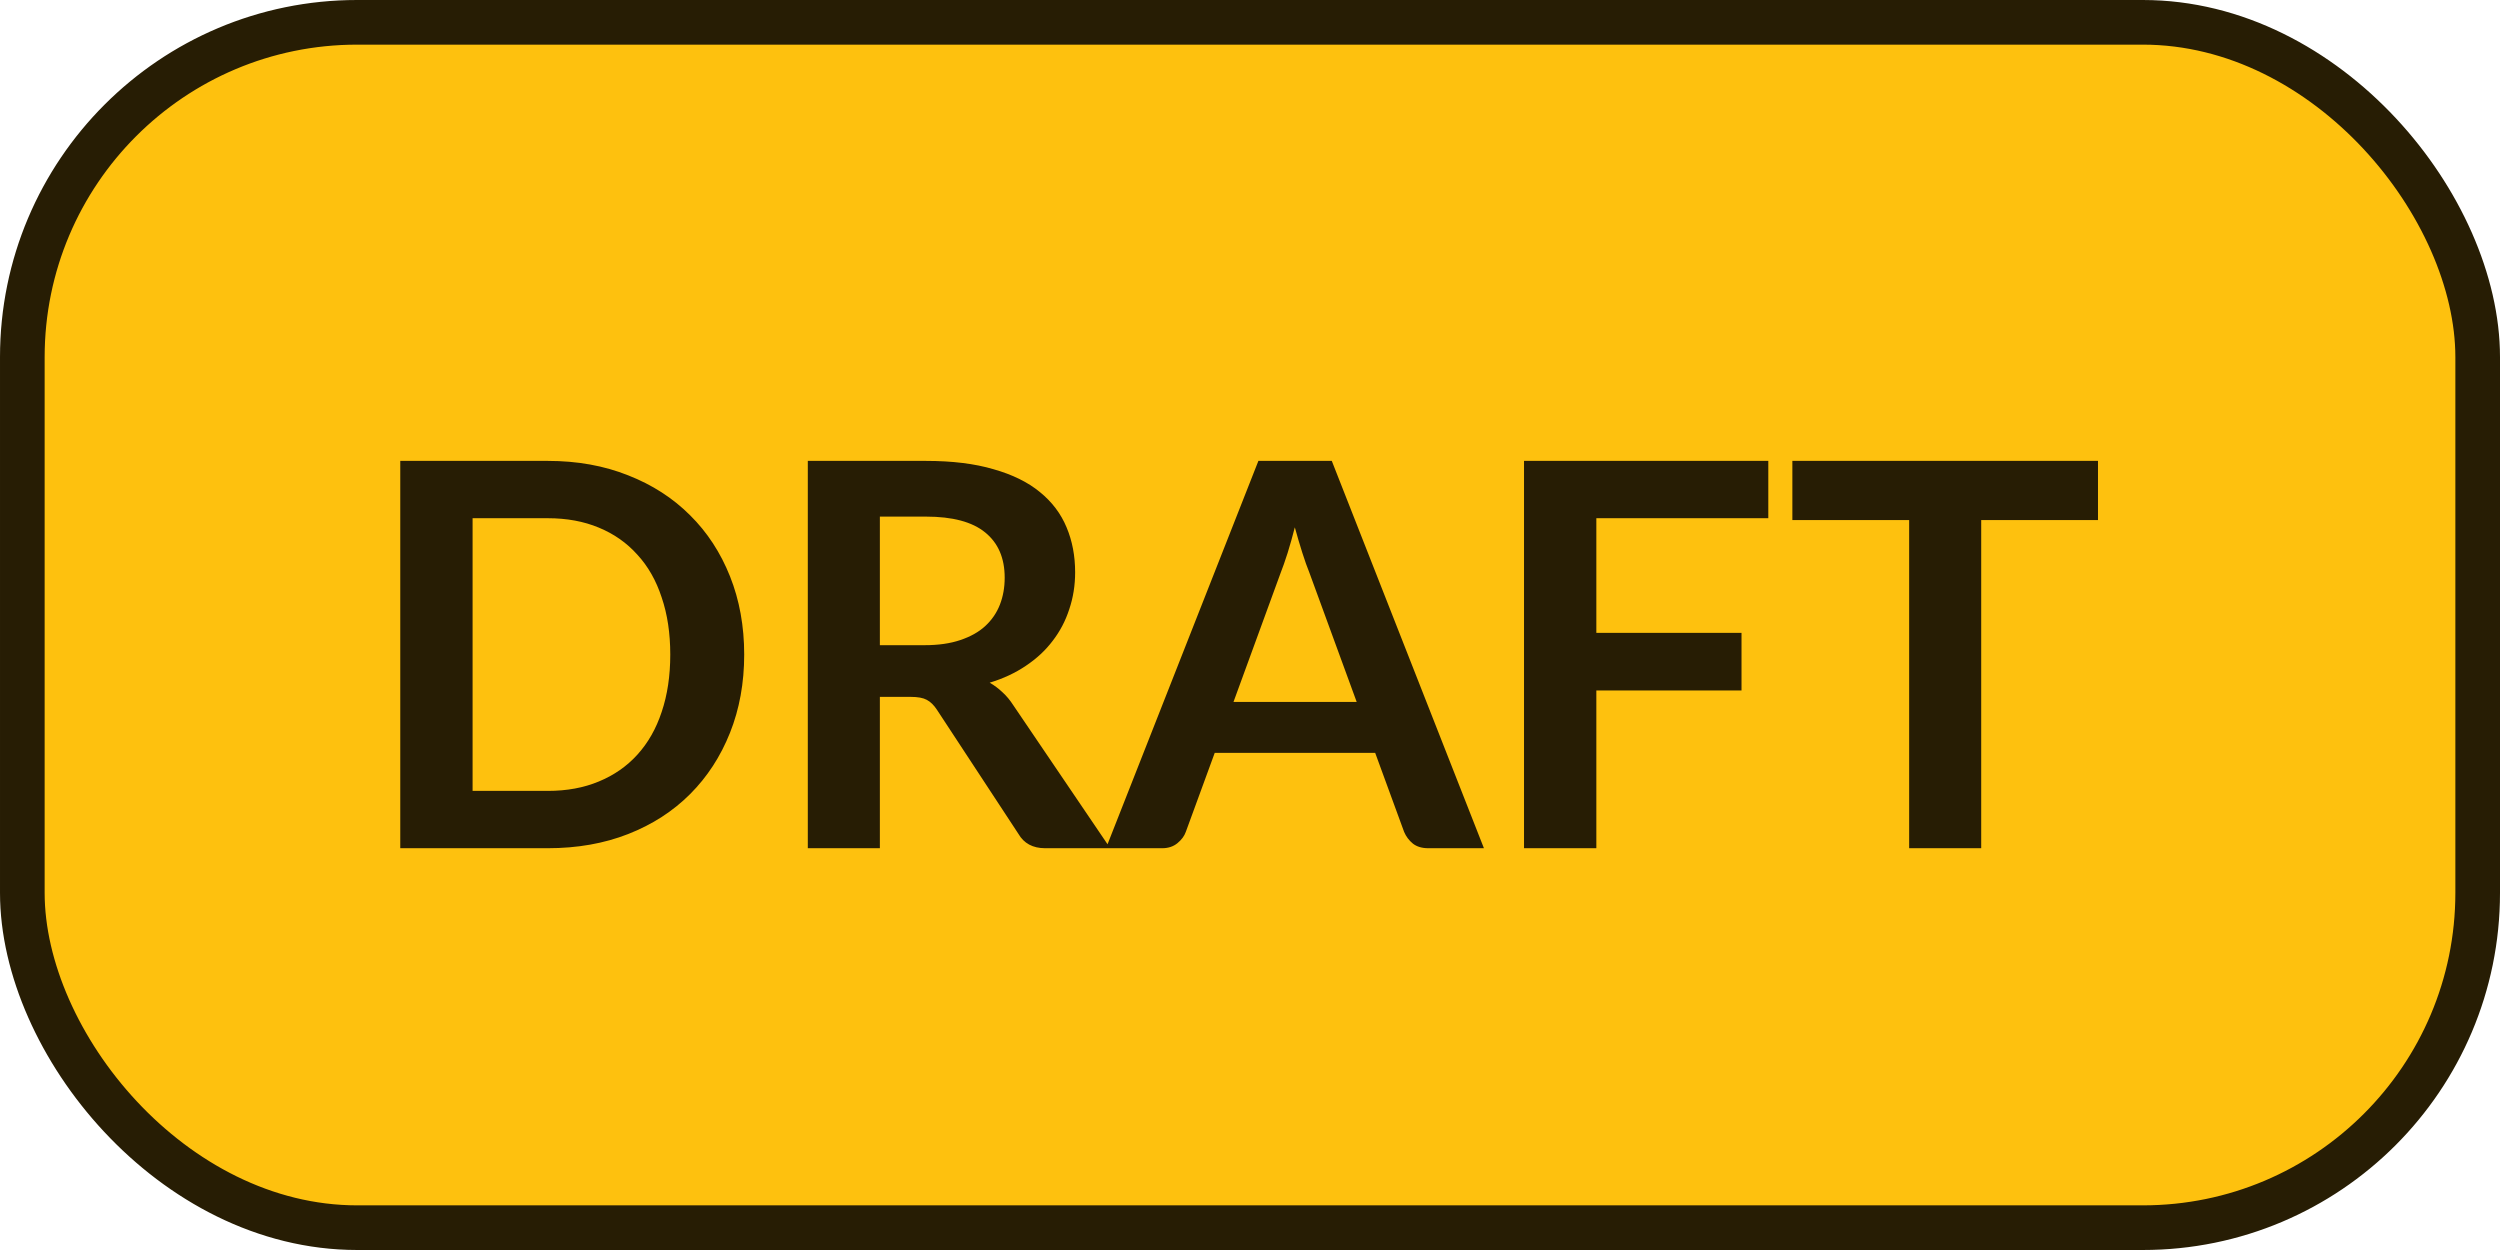 <svg width="56" height="28" viewBox="0 0 56 28" fill="none" xmlns="http://www.w3.org/2000/svg">
<rect x="0.5" y="0.5" width="55" height="27" rx="7.5" fill="#FEC10E"/>
<path d="M16.67 14.662C16.67 15.298 16.564 15.882 16.352 16.414C16.14 16.946 15.842 17.404 15.458 17.788C15.074 18.172 14.612 18.47 14.072 18.682C13.532 18.894 12.932 19 12.272 19H8.966V10.324H12.272C12.932 10.324 13.532 10.432 14.072 10.648C14.612 10.86 15.074 11.158 15.458 11.542C15.842 11.922 16.14 12.378 16.352 12.91C16.564 13.442 16.67 14.026 16.67 14.662ZM15.014 14.662C15.014 14.186 14.95 13.76 14.822 13.384C14.698 13.004 14.516 12.684 14.276 12.424C14.04 12.16 13.752 11.958 13.412 11.818C13.076 11.678 12.696 11.608 12.272 11.608H10.586V17.716H12.272C12.696 17.716 13.076 17.646 13.412 17.506C13.752 17.366 14.04 17.166 14.276 16.906C14.516 16.642 14.698 16.322 14.822 15.946C14.95 15.566 15.014 15.138 15.014 14.662ZM20.717 14.452C21.021 14.452 21.285 14.414 21.509 14.338C21.737 14.262 21.923 14.158 22.067 14.026C22.215 13.89 22.325 13.73 22.397 13.546C22.469 13.362 22.505 13.16 22.505 12.94C22.505 12.5 22.359 12.162 22.067 11.926C21.779 11.69 21.337 11.572 20.741 11.572H19.709V14.452H20.717ZM24.869 19H23.411C23.135 19 22.935 18.892 22.811 18.676L20.987 15.898C20.919 15.794 20.843 15.72 20.759 15.676C20.679 15.632 20.559 15.61 20.399 15.61H19.709V19H18.095V10.324H20.741C21.329 10.324 21.833 10.386 22.253 10.51C22.677 10.63 23.023 10.8 23.291 11.02C23.563 11.24 23.763 11.504 23.891 11.812C24.019 12.116 24.083 12.452 24.083 12.82C24.083 13.112 24.039 13.388 23.951 13.648C23.867 13.908 23.743 14.144 23.579 14.356C23.419 14.568 23.219 14.754 22.979 14.914C22.743 15.074 22.473 15.2 22.169 15.292C22.273 15.352 22.369 15.424 22.457 15.508C22.545 15.588 22.625 15.684 22.697 15.796L24.869 19ZM30.39 15.724L29.334 12.838C29.282 12.71 29.228 12.558 29.172 12.382C29.116 12.206 29.06 12.016 29.004 11.812C28.952 12.016 28.898 12.208 28.842 12.388C28.786 12.564 28.732 12.718 28.68 12.85L27.63 15.724H30.39ZM33.24 19H31.992C31.852 19 31.738 18.966 31.65 18.898C31.562 18.826 31.496 18.738 31.452 18.634L30.804 16.864H27.21L26.562 18.634C26.53 18.726 26.468 18.81 26.376 18.886C26.284 18.962 26.17 19 26.034 19H24.774L28.188 10.324H29.832L33.24 19ZM35.758 11.608V14.176H39.01V15.466H35.758V19H34.138V10.324H39.61V11.608H35.758ZM46.995 11.65H44.379V19H42.765V11.65H40.149V10.324H46.995V11.65Z" fill="#271D04"/>
<rect x="0.5" y="0.5" width="55" height="27" rx="7.5" stroke="#271D04"/>
</svg>
